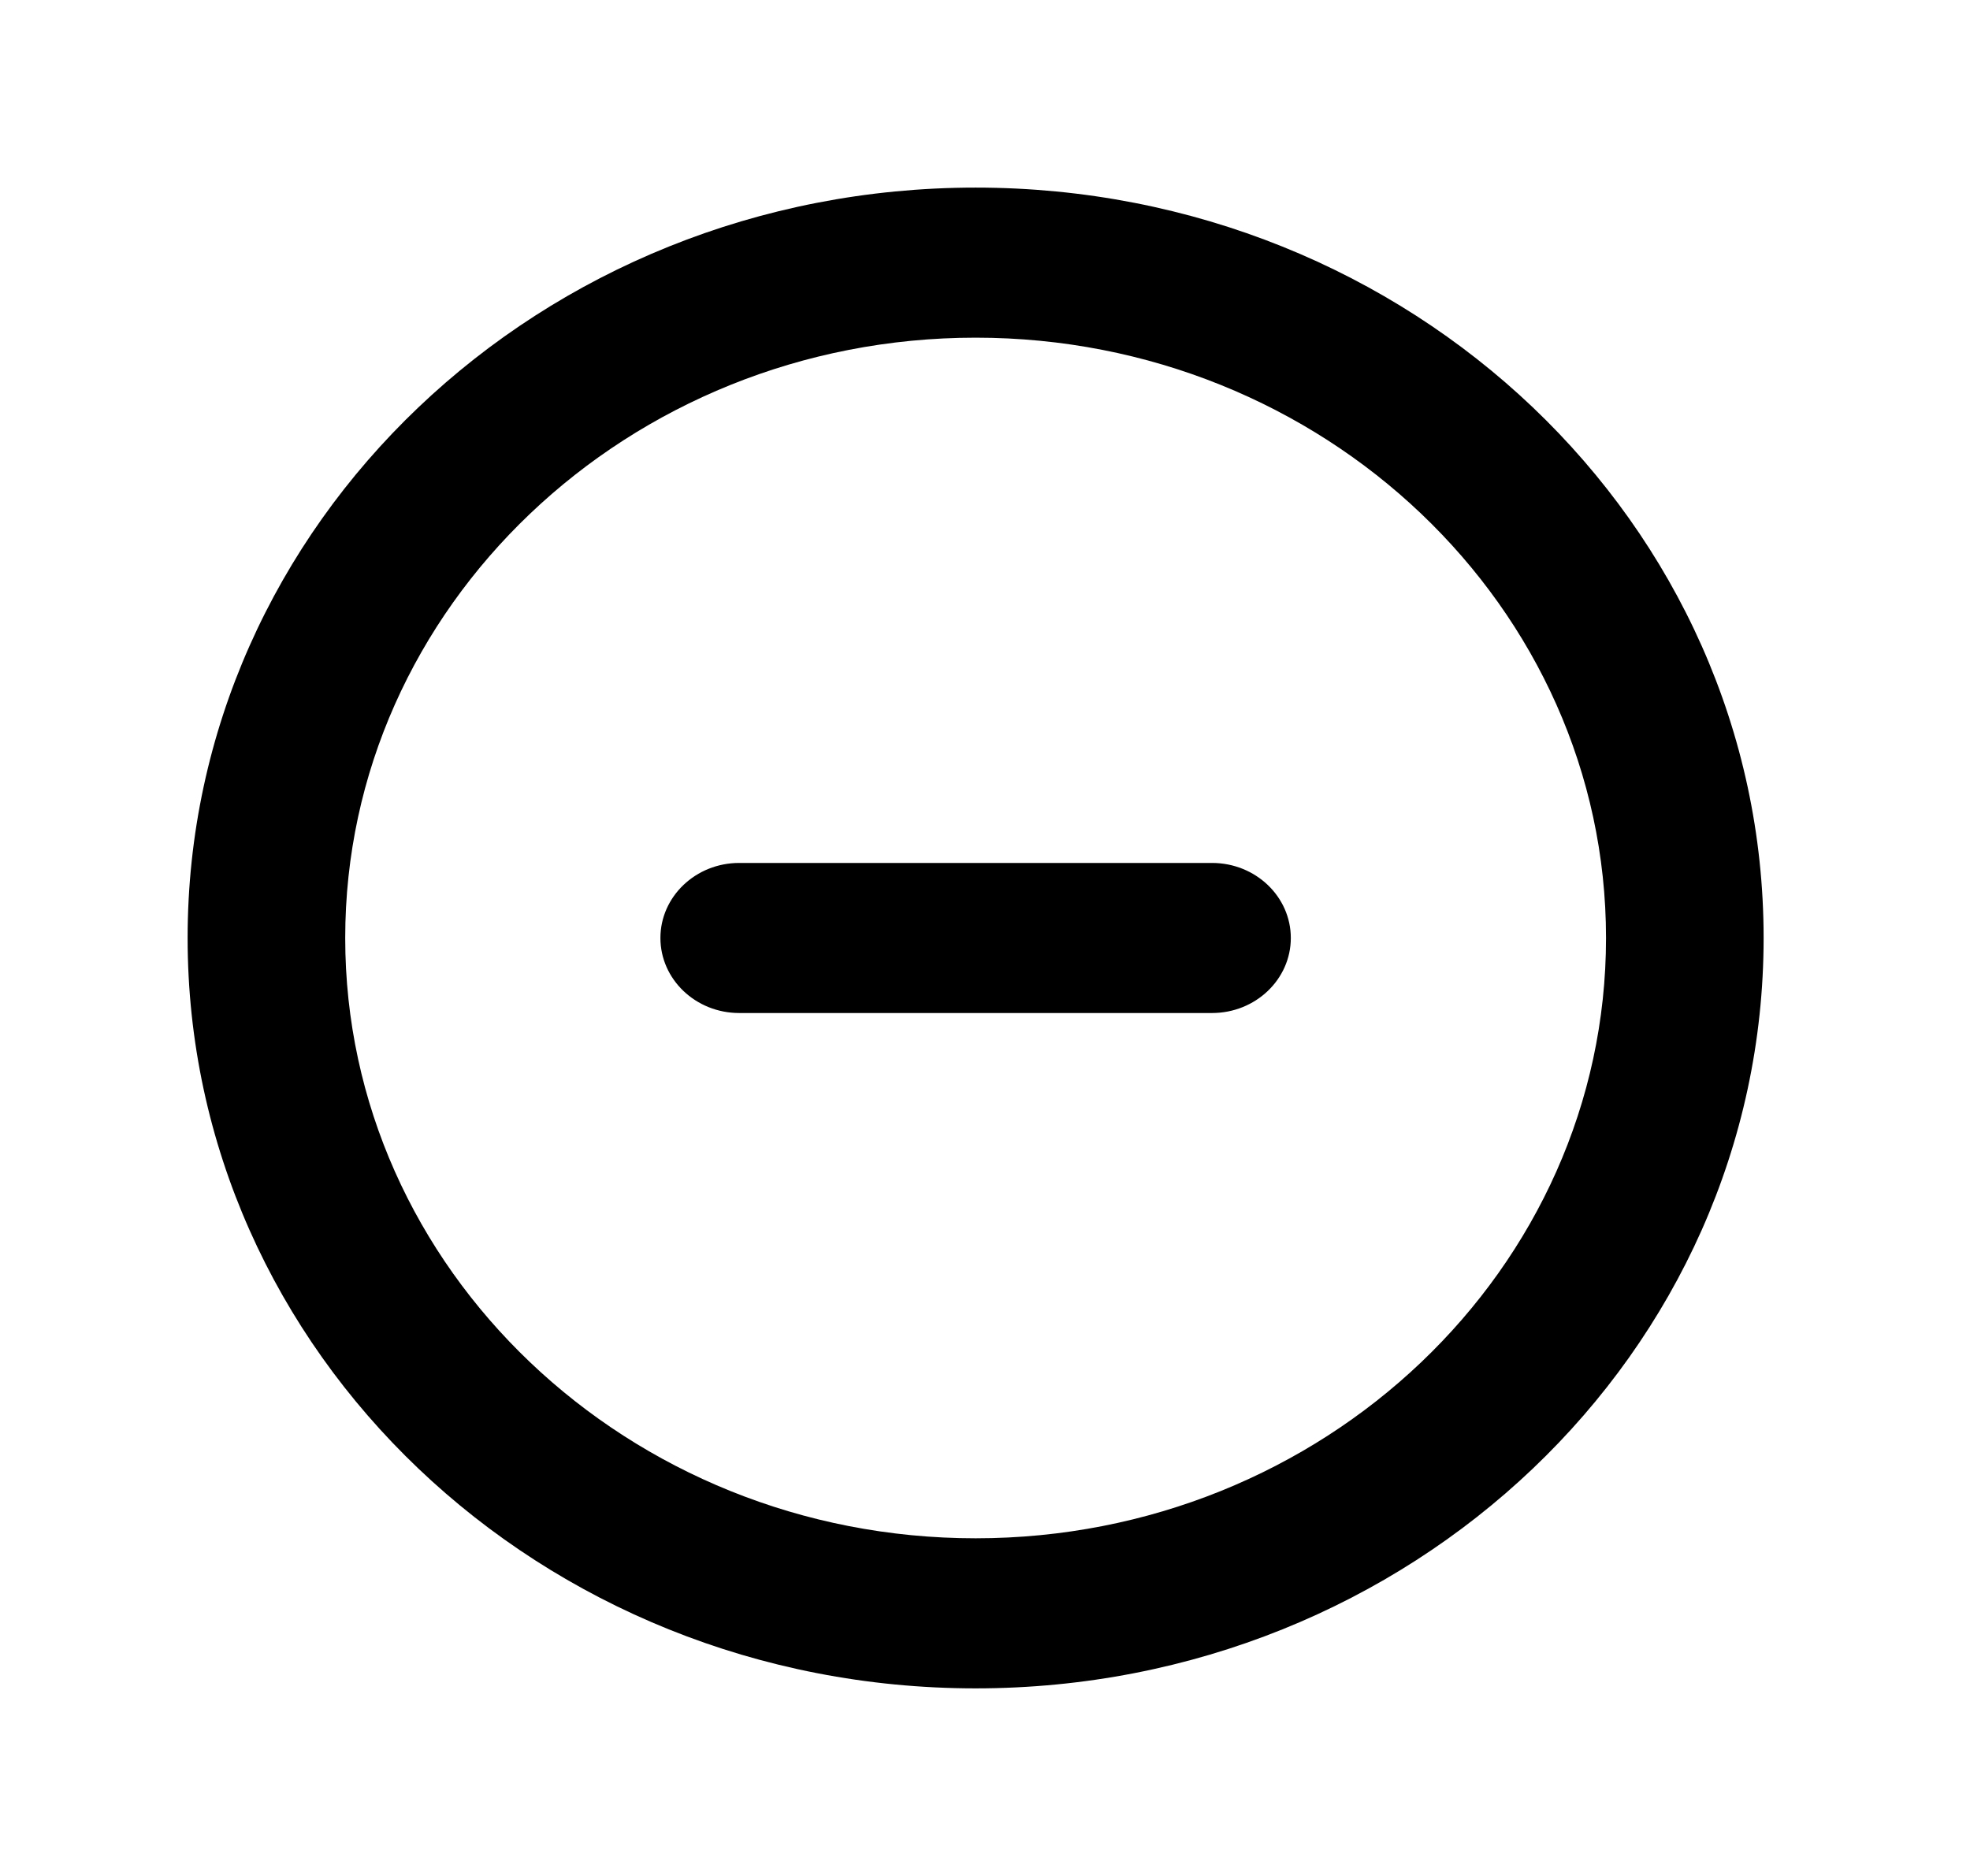 <!-- Generated by IcoMoon.io -->
<svg version="1.1" xmlns="http://www.w3.org/2000/svg" width="42" height="40" viewBox="0 0 42 40">
<title>mp-minus_circle-1</title>
<path d="M27.52 20c0 0.883-0.753 1.6-1.68 1.6h-10.080c-0.927 0-1.68-0.717-1.68-1.6s0.753-1.6 1.68-1.6h10.080c0.927 0 1.68 0.717 1.68 1.6zM20.8 32.8c-7.41 0-13.44-5.742-13.44-12.8s6.030-12.8 13.44-12.8c7.41 0 13.44 5.742 13.44 12.8s-6.030 12.8-13.44 12.8zM20.8 4c-9.279 0-16.8 7.163-16.8 16s7.521 16 16.8 16c9.279 0 16.8-7.163 16.8-16s-7.521-16-16.8-16z"></path>
</svg>
